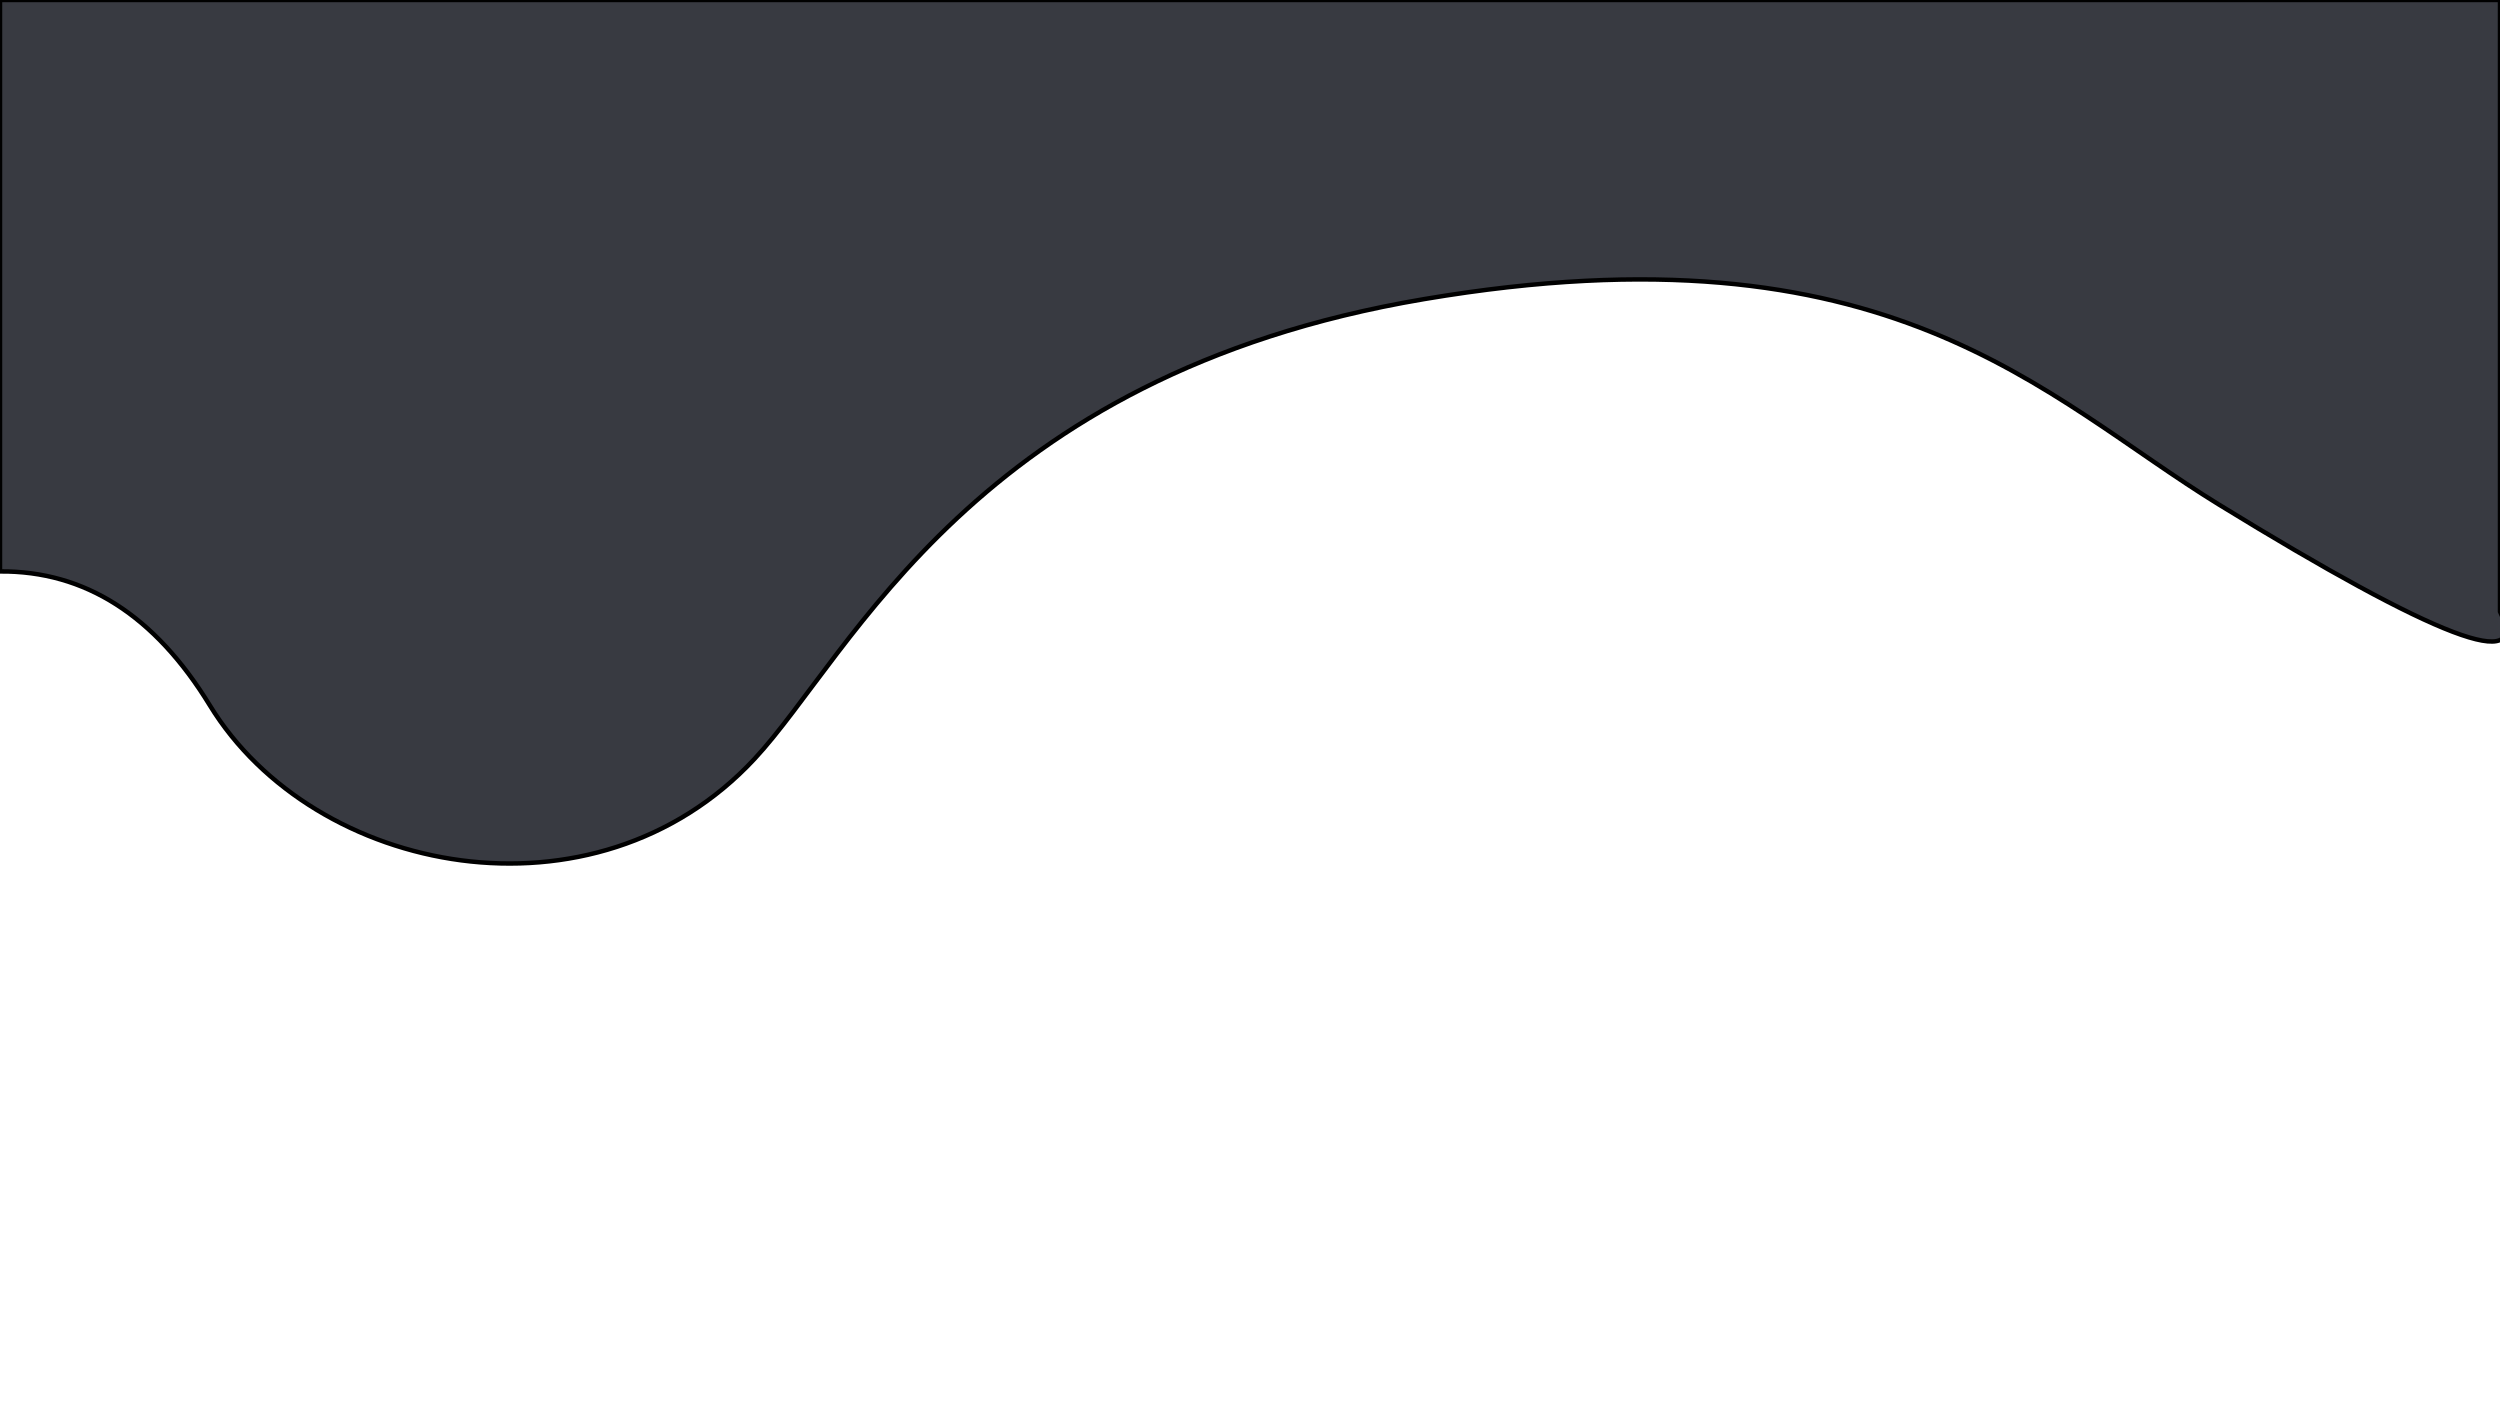 <?xml version="1.0" encoding="UTF-8" standalone="no"?><!-- Generator: Gravit.io --><svg xmlns="http://www.w3.org/2000/svg" xmlns:xlink="http://www.w3.org/1999/xlink" style="isolation:isolate" viewBox="0 0 560 315" width="560pt" height="315pt"><defs><clipPath id="_clipPath_DmV5yGi9YhUL3SCMqwLj1PfJSRNNChJK"><rect width="560" height="315"/></clipPath></defs><g clip-path="url(#_clipPath_DmV5yGi9YhUL3SCMqwLj1PfJSRNNChJK)"><path d=" M 0 128 Q 28.528 127.787 47 158 C 70.308 196.123 133.216 208.458 169 170 C 190.976 146.382 218.147 84.053 319 67 C 423.449 49.339 457.621 88.811 497 113 Q 570.342 158.052 560 137 L 560 0 L 0 0 L 0 128 Z " fill="rgb(56,58,65)" vector-effect="non-scaling-stroke" stroke-width="1" stroke="rgb(0,0,0)" stroke-linejoin="miter" stroke-linecap="square" stroke-miterlimit="3"/></g></svg>